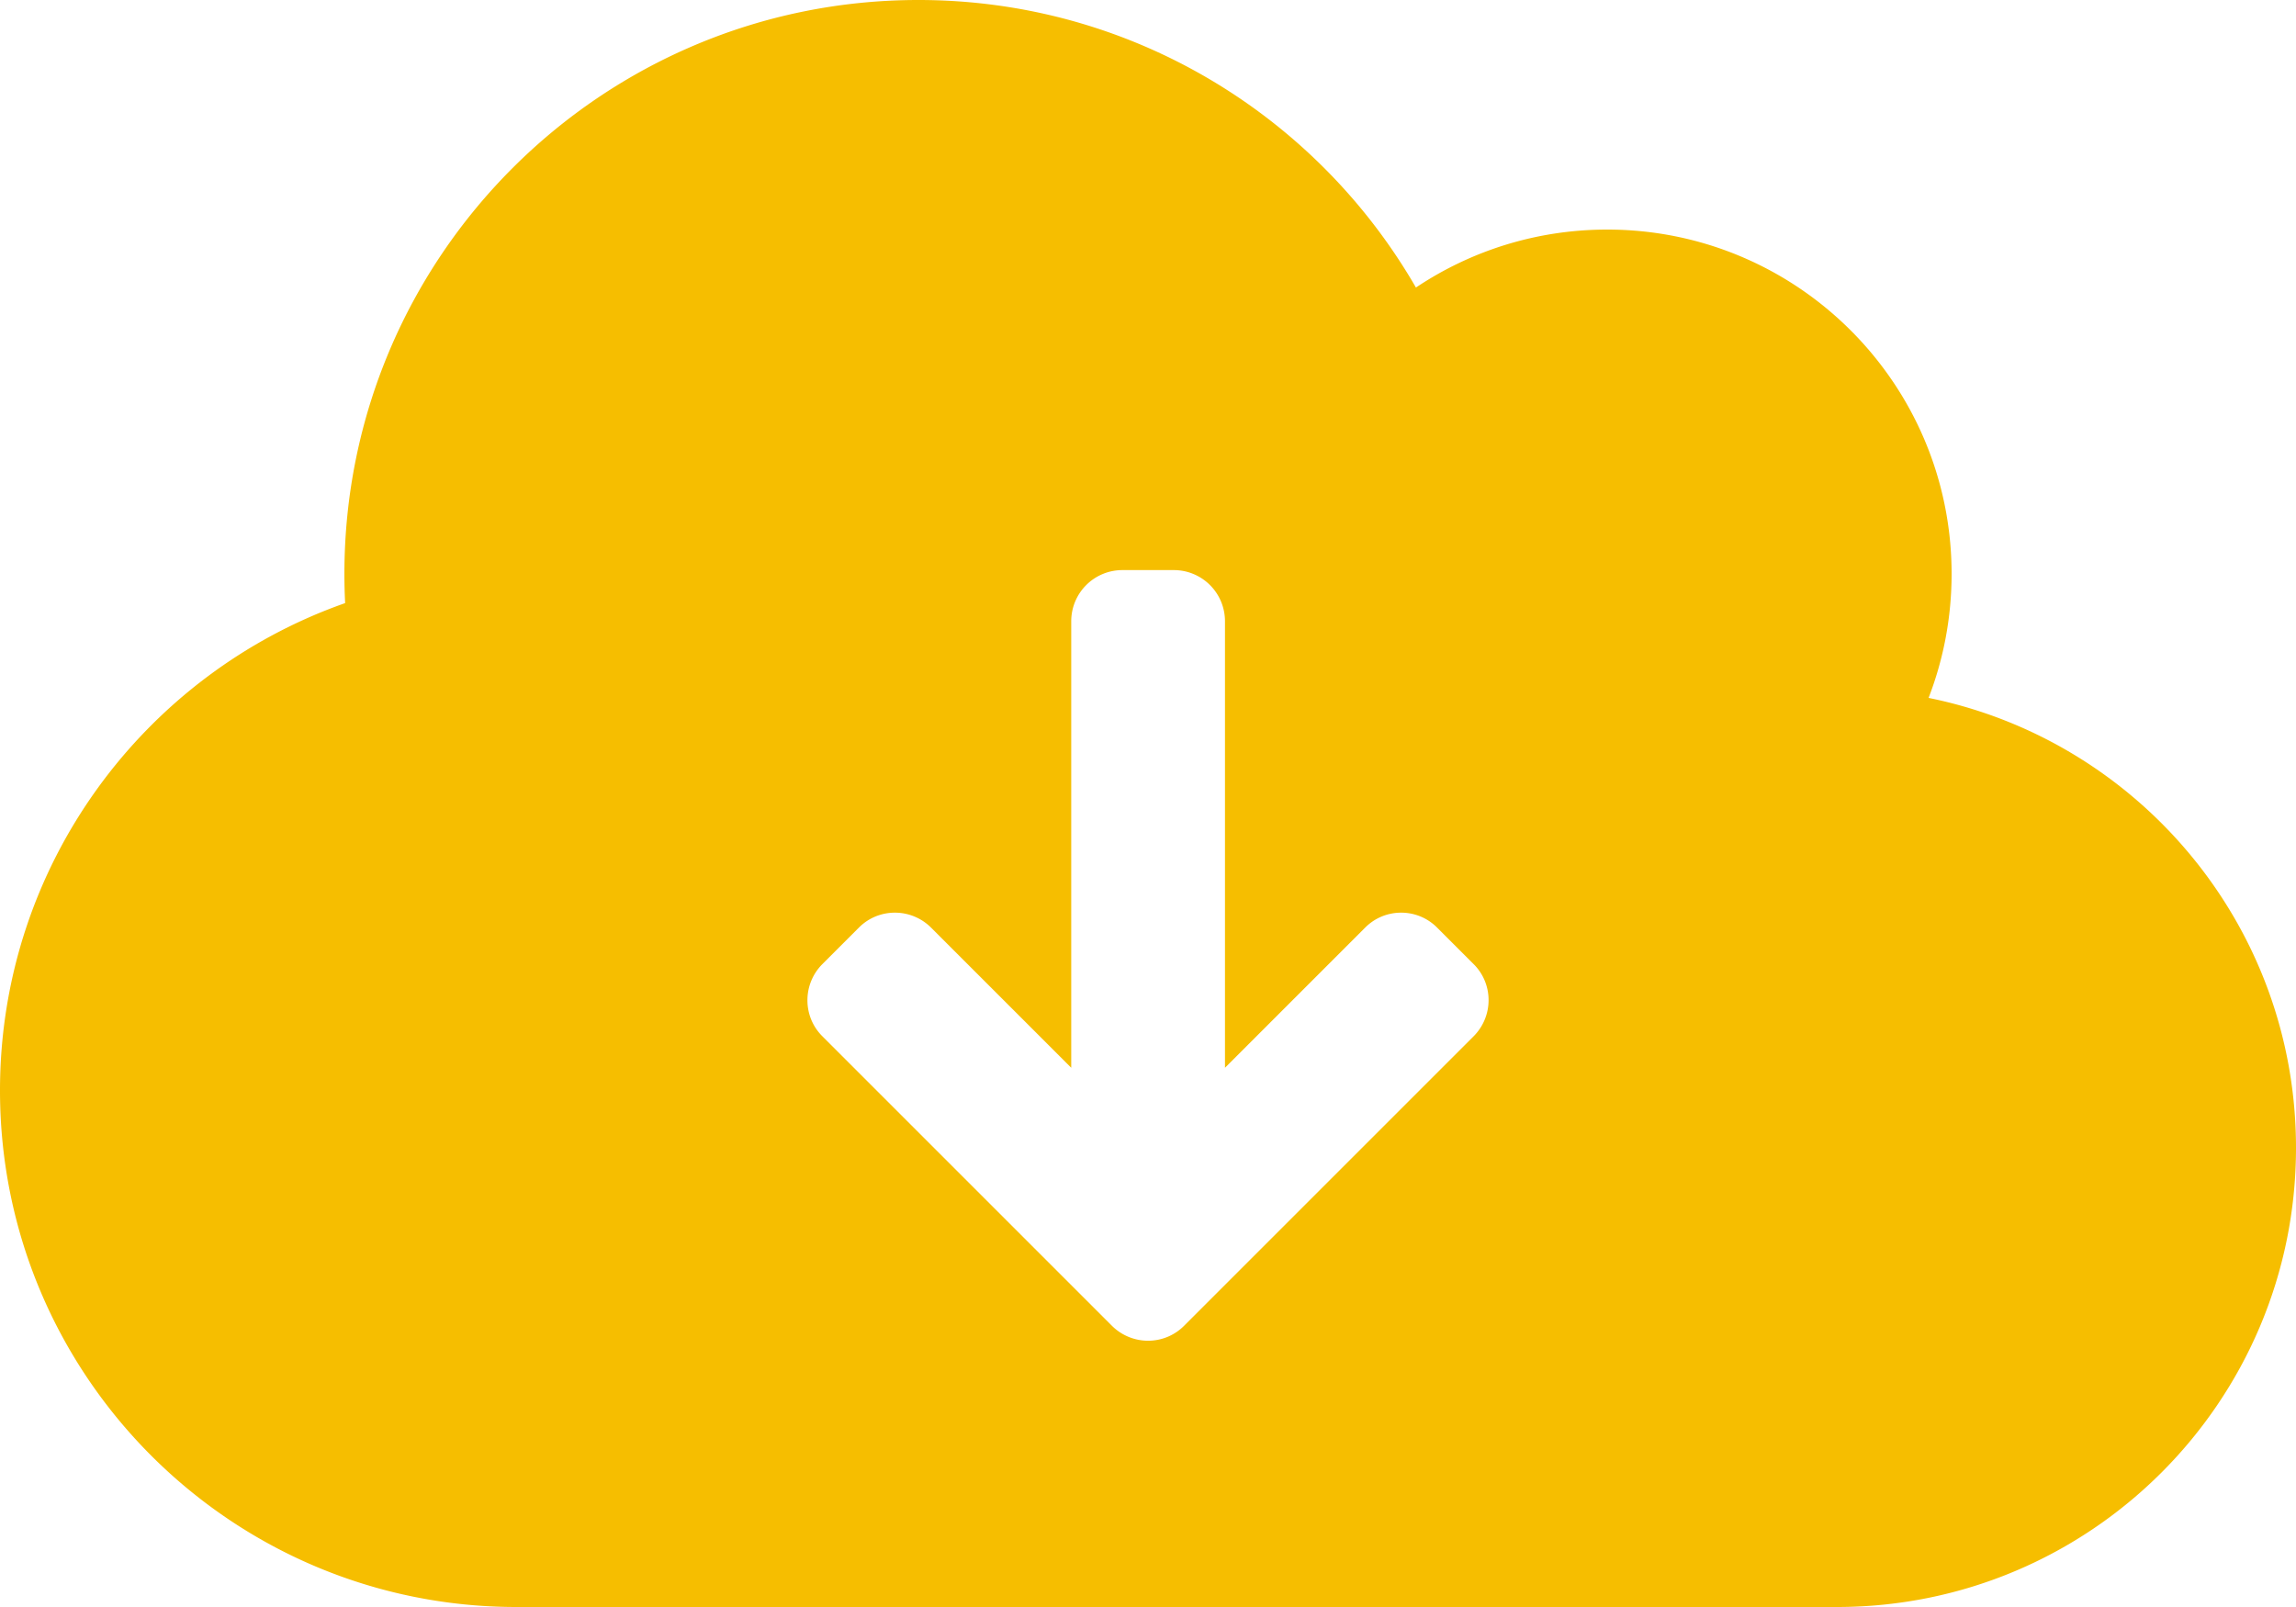 <svg xmlns="http://www.w3.org/2000/svg" viewBox="0 0 600 420"><path fill="#f6be00" d="M503.986 182.4C558.766 193.513 600 241.94 600 300c0 66.274-53.726 120-120 120H135C60.442 420 0 359.558 0 285c0-58.85 37.66-108.895 90.191-127.375A153.45 153.45 0 0 1 90 150C90 67.157 157.157 0 240 0c55.582 0 104.102 30.232 130.016 75.15C384.314 65.581 401.504 60 420 60c49.705 0 90 40.295 90 90 0 11.423-2.133 22.346-6.014 32.4zm-183.87 96.668V162.392A13.36 13.36 0 0 0 306.724 149h-13.392a13.36 13.36 0 0 0-13.392 13.392v116.676l-36.604-36.604c-5.245-5.245-13.727-5.245-18.916 0l-9.486 9.486c-5.245 5.245-5.245 13.726 0 18.916l75.608 75.608c5.245 5.245 13.727 5.245 18.916 0l75.608-75.608c5.245-5.245 5.245-13.727 0-18.916l-9.486-9.486c-5.19-5.245-13.67-5.245-18.86 0l-36.604 36.604z"/></svg>